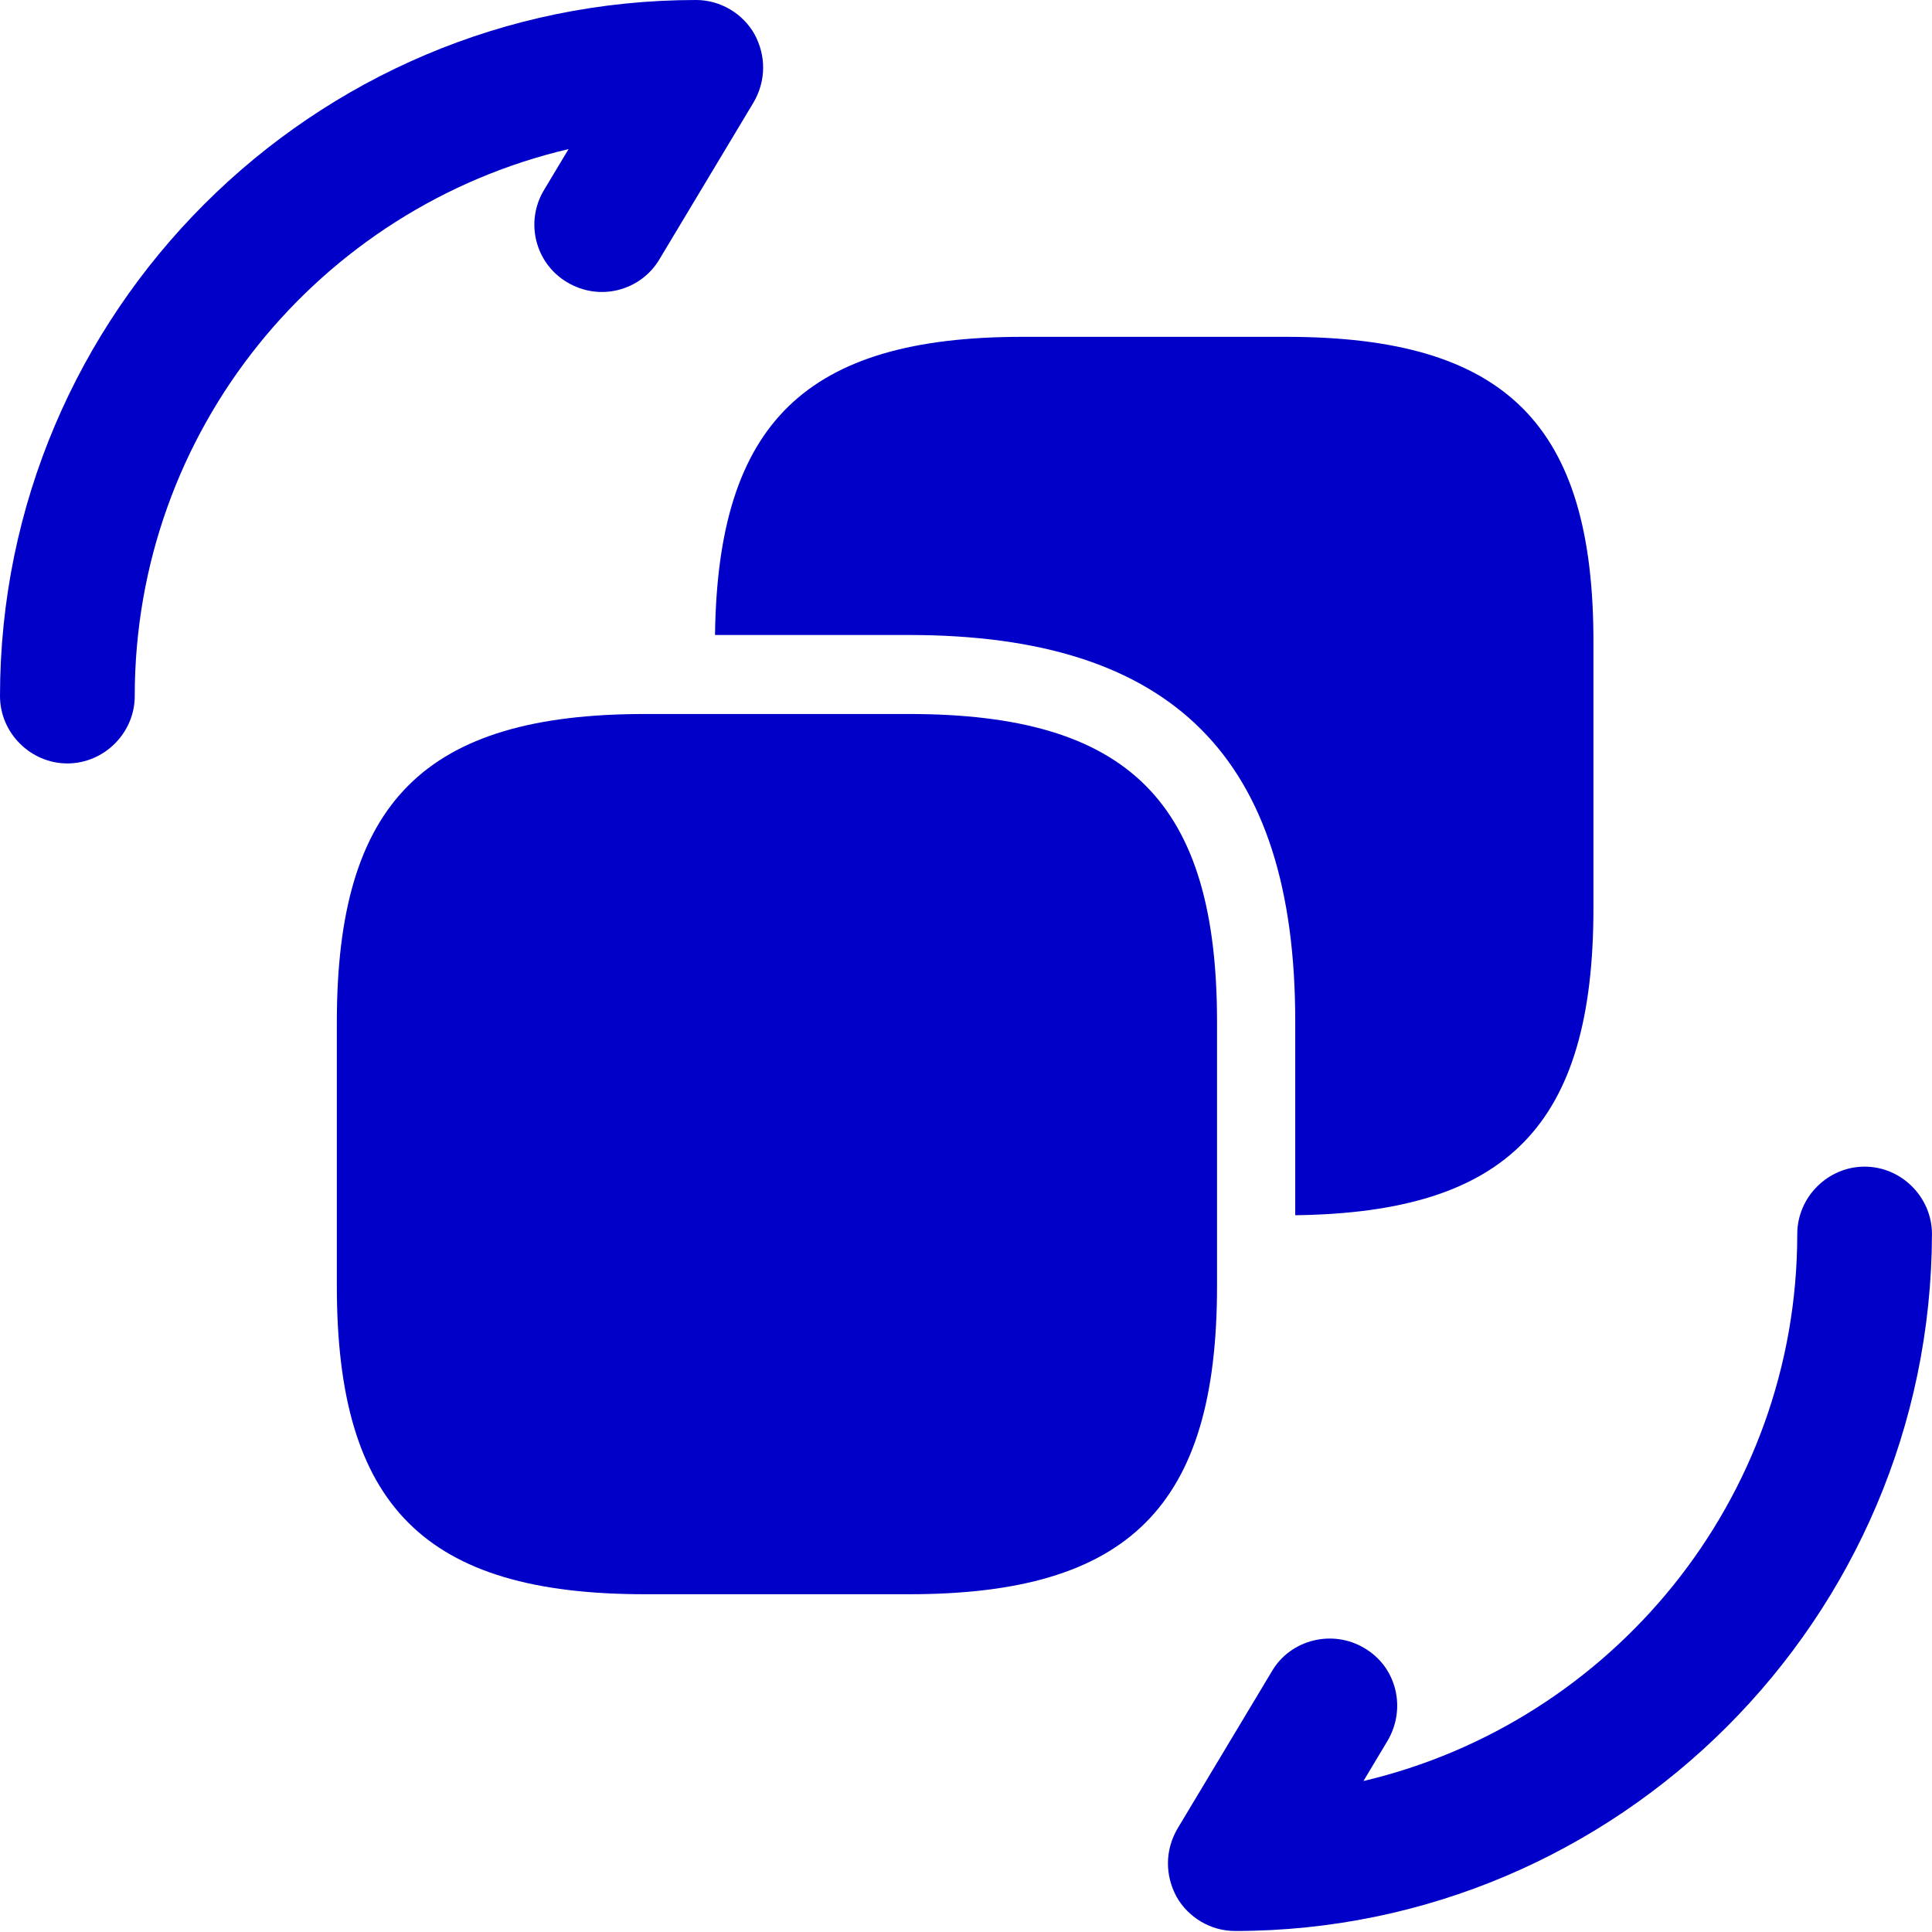 <svg width="46" height="46" viewBox="0 0 46 46" fill="none" xmlns="http://www.w3.org/2000/svg">
<path d="M29.404 45.976C28.827 45.976 28.293 45.655 28.015 45.164C27.736 44.65 27.736 44.051 28.036 43.538L30.281 39.796C30.73 39.026 31.735 38.791 32.484 39.24C33.254 39.689 33.489 40.673 33.04 41.443L32.463 42.405C38.365 41.015 42.792 35.711 42.792 29.381C42.792 28.504 43.519 27.777 44.396 27.777C45.272 27.777 45.999 28.504 45.999 29.381C45.978 38.534 38.536 45.976 29.404 45.976Z" fill="#0000C8"/>
<path d="M1.604 18.177C0.727 18.177 0 17.45 0 16.574C0 7.442 7.442 0 16.574 0C17.151 0 17.686 0.321 17.964 0.813C18.242 1.326 18.242 1.925 17.942 2.438L15.697 6.18C15.248 6.929 14.264 7.185 13.494 6.715C12.746 6.266 12.489 5.282 12.96 4.512L13.537 3.55C7.613 4.94 3.208 10.243 3.208 16.574C3.208 17.45 2.481 18.177 1.604 18.177Z" fill="#0000C8"/>
<path d="M28.977 24.335V30.622C28.977 35.862 26.881 37.958 21.642 37.958H15.355C10.115 37.958 8.02 35.862 8.02 30.622V24.335C8.02 19.096 10.115 17 15.355 17H21.642C26.881 17 28.977 19.096 28.977 24.335Z" fill="#0000C8"/>
<path d="M30.625 8.02H24.338C19.184 8.02 17.089 10.072 17.024 15.119H21.643C27.931 15.119 30.839 18.049 30.839 24.315V28.934C35.907 28.87 37.939 26.774 37.939 21.621V15.355C37.961 10.115 35.865 8.02 30.625 8.02Z" fill="#0000C8"/>
</svg>
